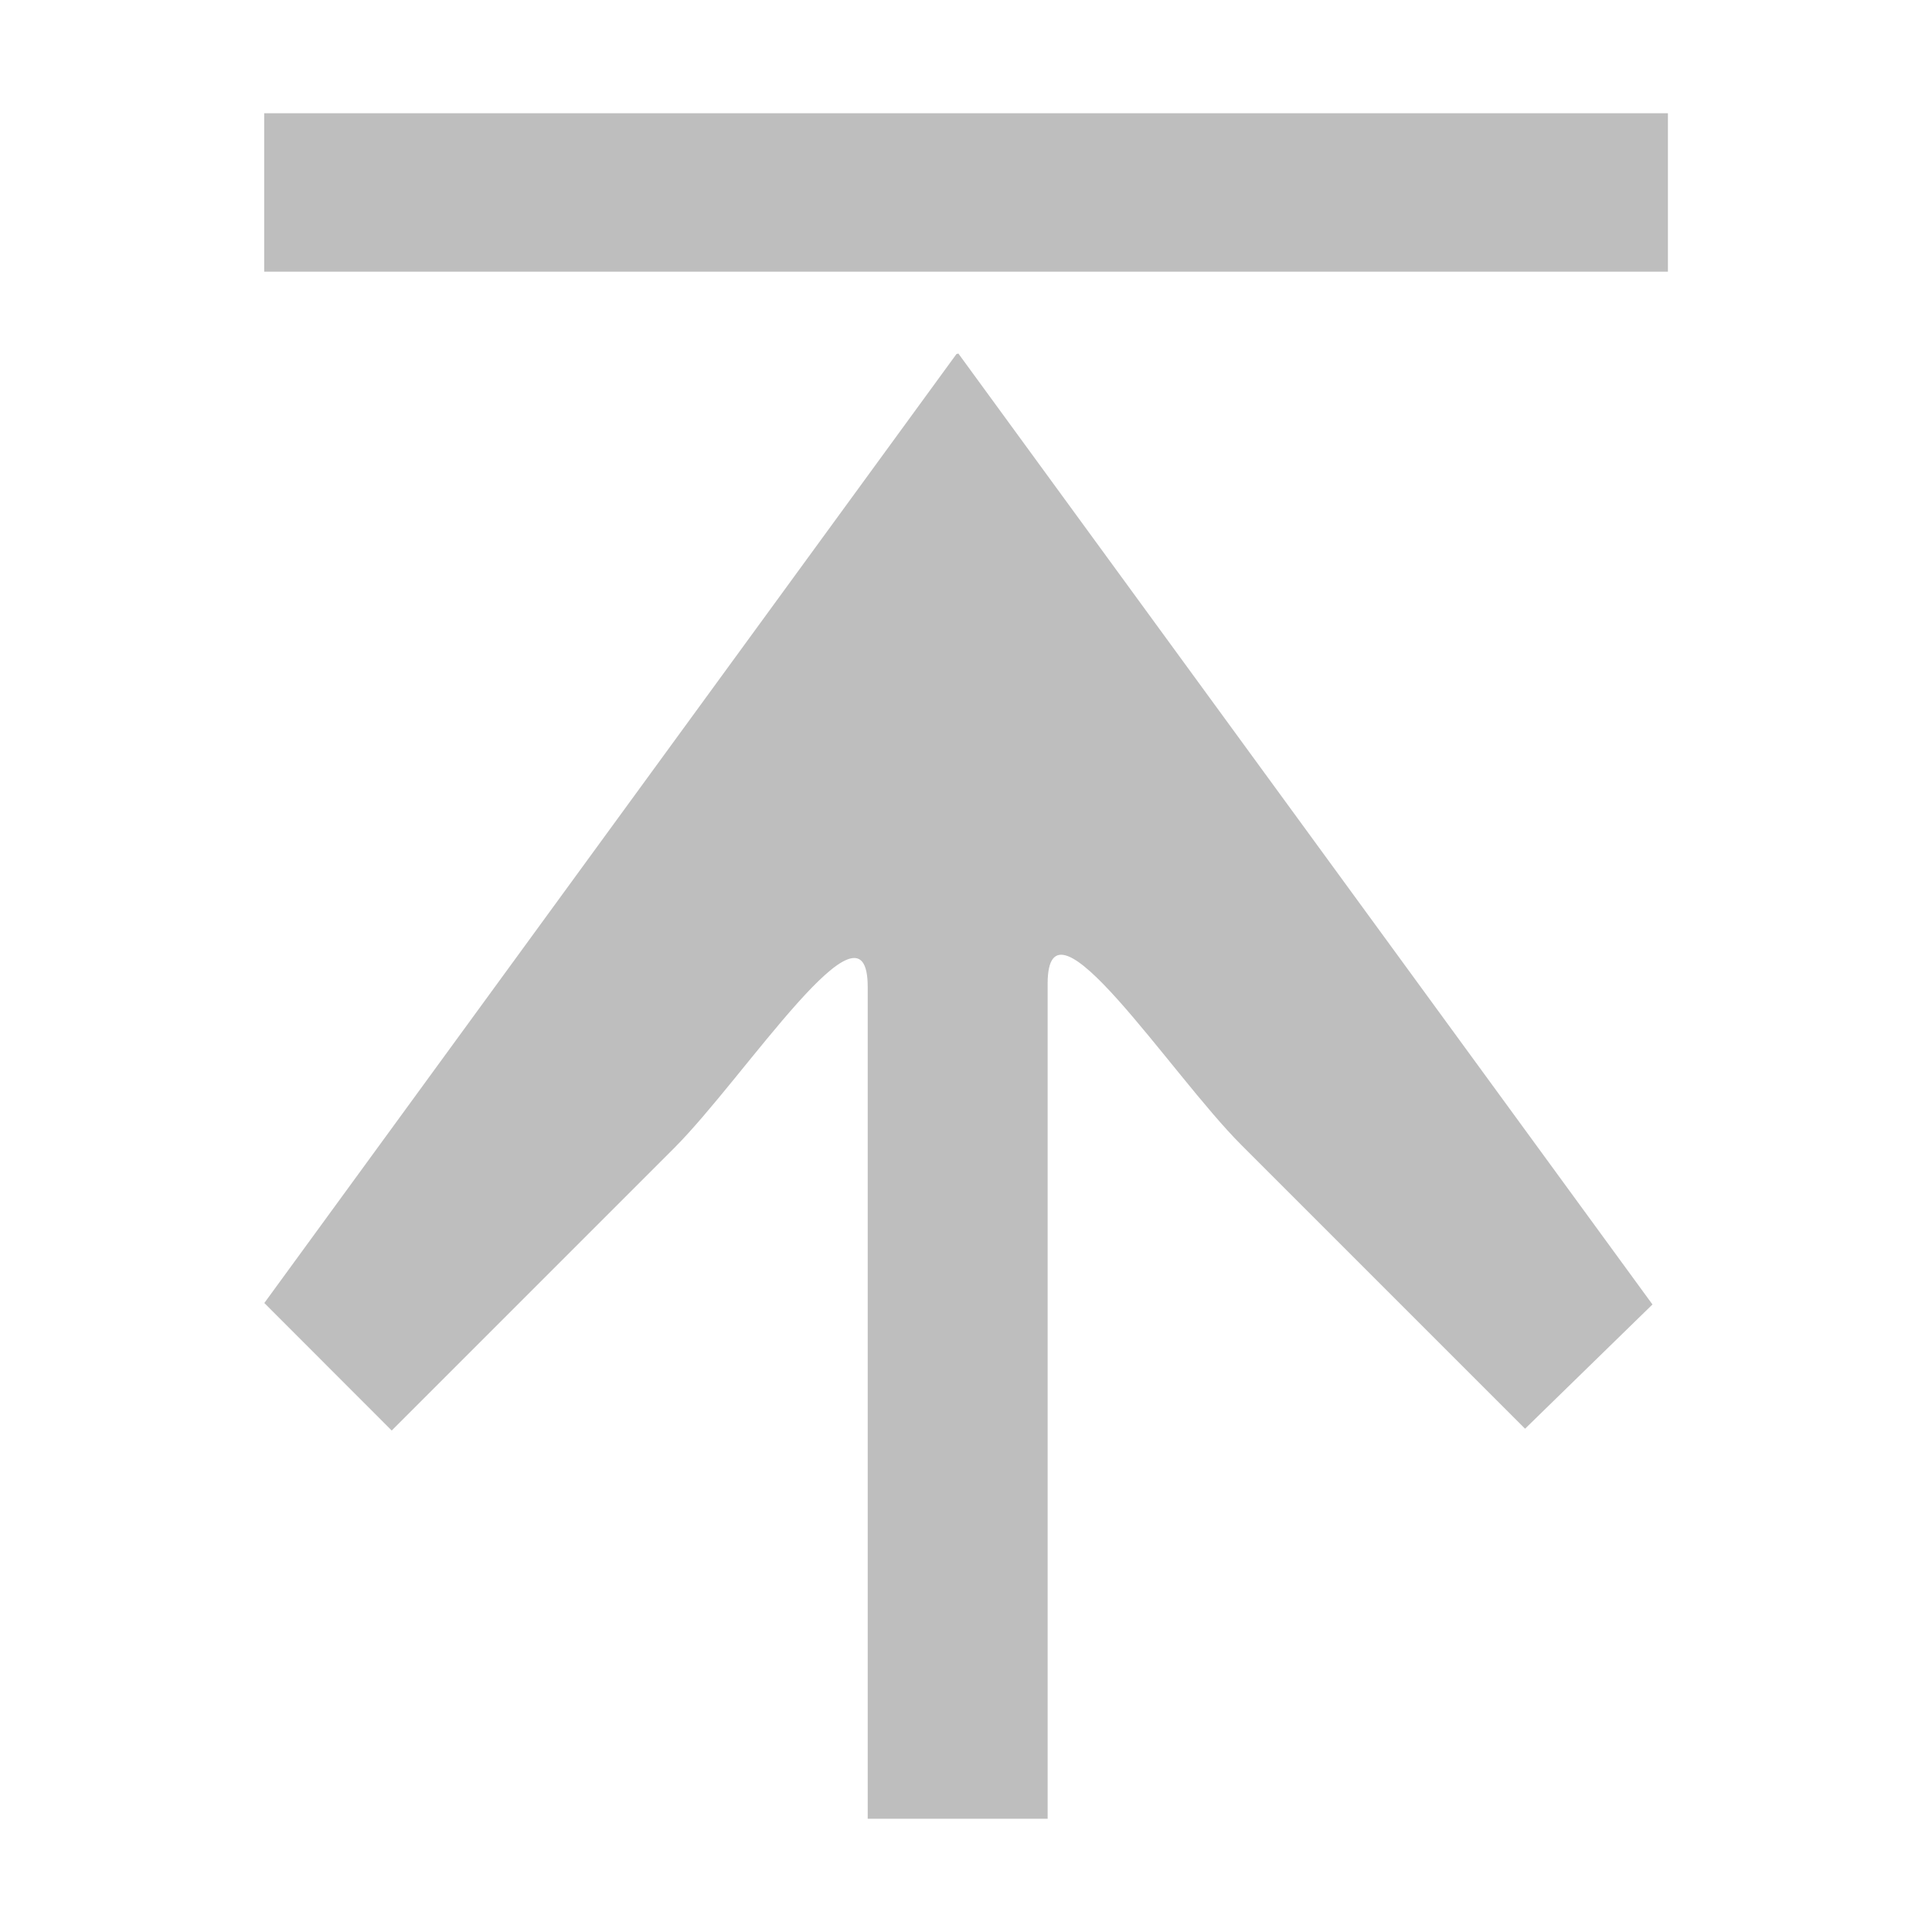 <svg height="16" width="16" xmlns="http://www.w3.org/2000/svg"><g fill="#bebebe" transform="matrix(0 -1 1 0 0 16.219)"><path d="m5.428 2.189 7.859 5.732c.001.005.003.01.004.016l-7.875 5.748-1.029-1.055 2.35-2.35c.592-.592 2.173-1.603 1.336-1.604h-6.916v-1.49h6.889c.837-0-.744-1.012-1.336-1.604l-2.338-2.338z"/><path d="m-15.281 2.188h1.312v11.625h-1.312z" stroke-width="1.146" transform="scale(-1 1)"/></g></svg>
